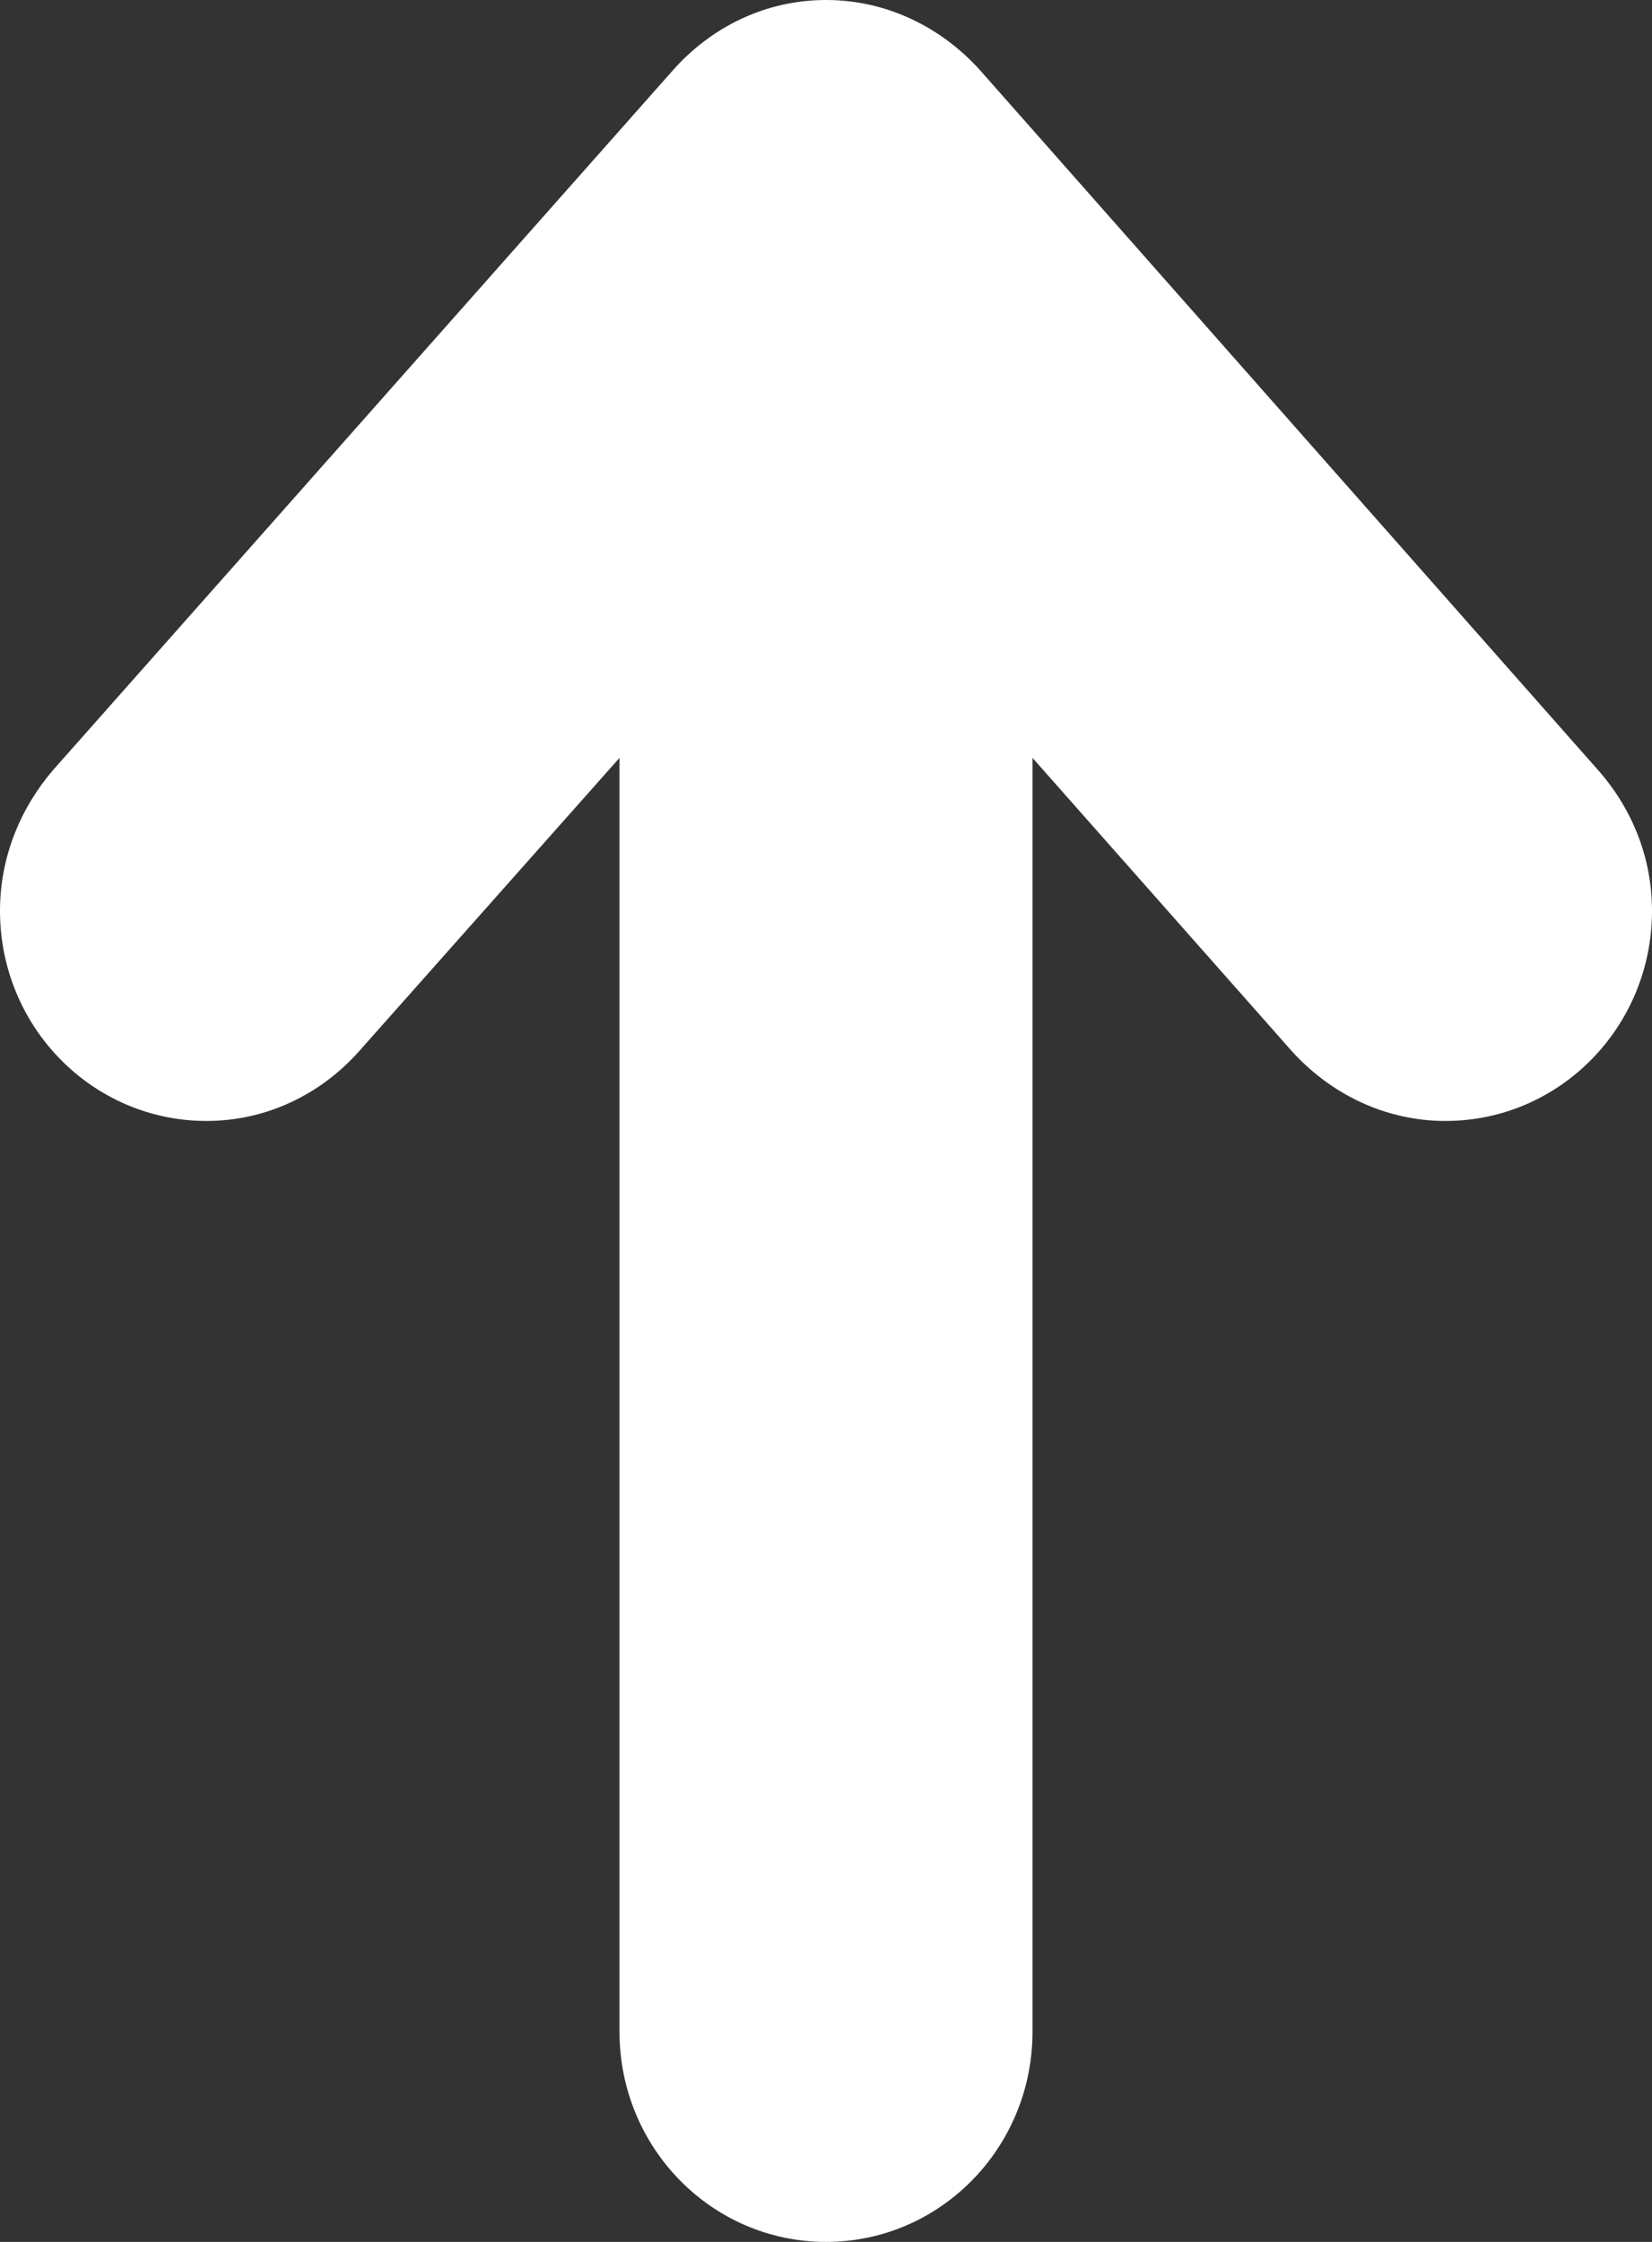 <?xml version="1.0" encoding="UTF-8"?>
<svg width="14px" height="19px" viewBox="0 0 14 19" version="1.1" xmlns="http://www.w3.org/2000/svg" xmlns:xlink="http://www.w3.org/1999/xlink">
    <rect x="0" y="0" width="14" height="19" fill="#333333" stroke="none"/>
    <!-- Generator: Sketch 42 (36781) - http://www.bohemiancoding.com/sketch -->
    <title>Path</title>
    <desc>Created with Sketch.</desc>
    <defs></defs>
    <g stroke="none" stroke-width="1" fill="none" fill-rule="evenodd">
        <g transform="translate(-530, -652)" fill="#FFFFFF">
            <g transform="translate(509, 633)">
                <path
                    d="M29.301,19.59 C28.976,19.232 28.517,19 28,19 C27.484,19 27.025,19.232 26.704,19.594 L21.449,25.527 C21.175,25.847 21,26.261 21,26.719 C21,27.703 21.783,28.5 22.75,28.5 C23.266,28.5 23.726,28.268 24.046,27.906 L26.25,25.423 L26.25,36.219 C26.25,37.203 27.033,38 28,38 C28.967,38 29.75,37.203 29.75,36.219 L29.75,25.423 L31.949,27.91 C32.274,28.268 32.734,28.5 33.25,28.5 C34.217,28.5 35,27.703 35,26.719 C35,26.26 34.825,25.847 34.547,25.531 L29.301,19.59 Z"
                    id="Path"></path>
            </g>
        </g>
    </g>
</svg>
